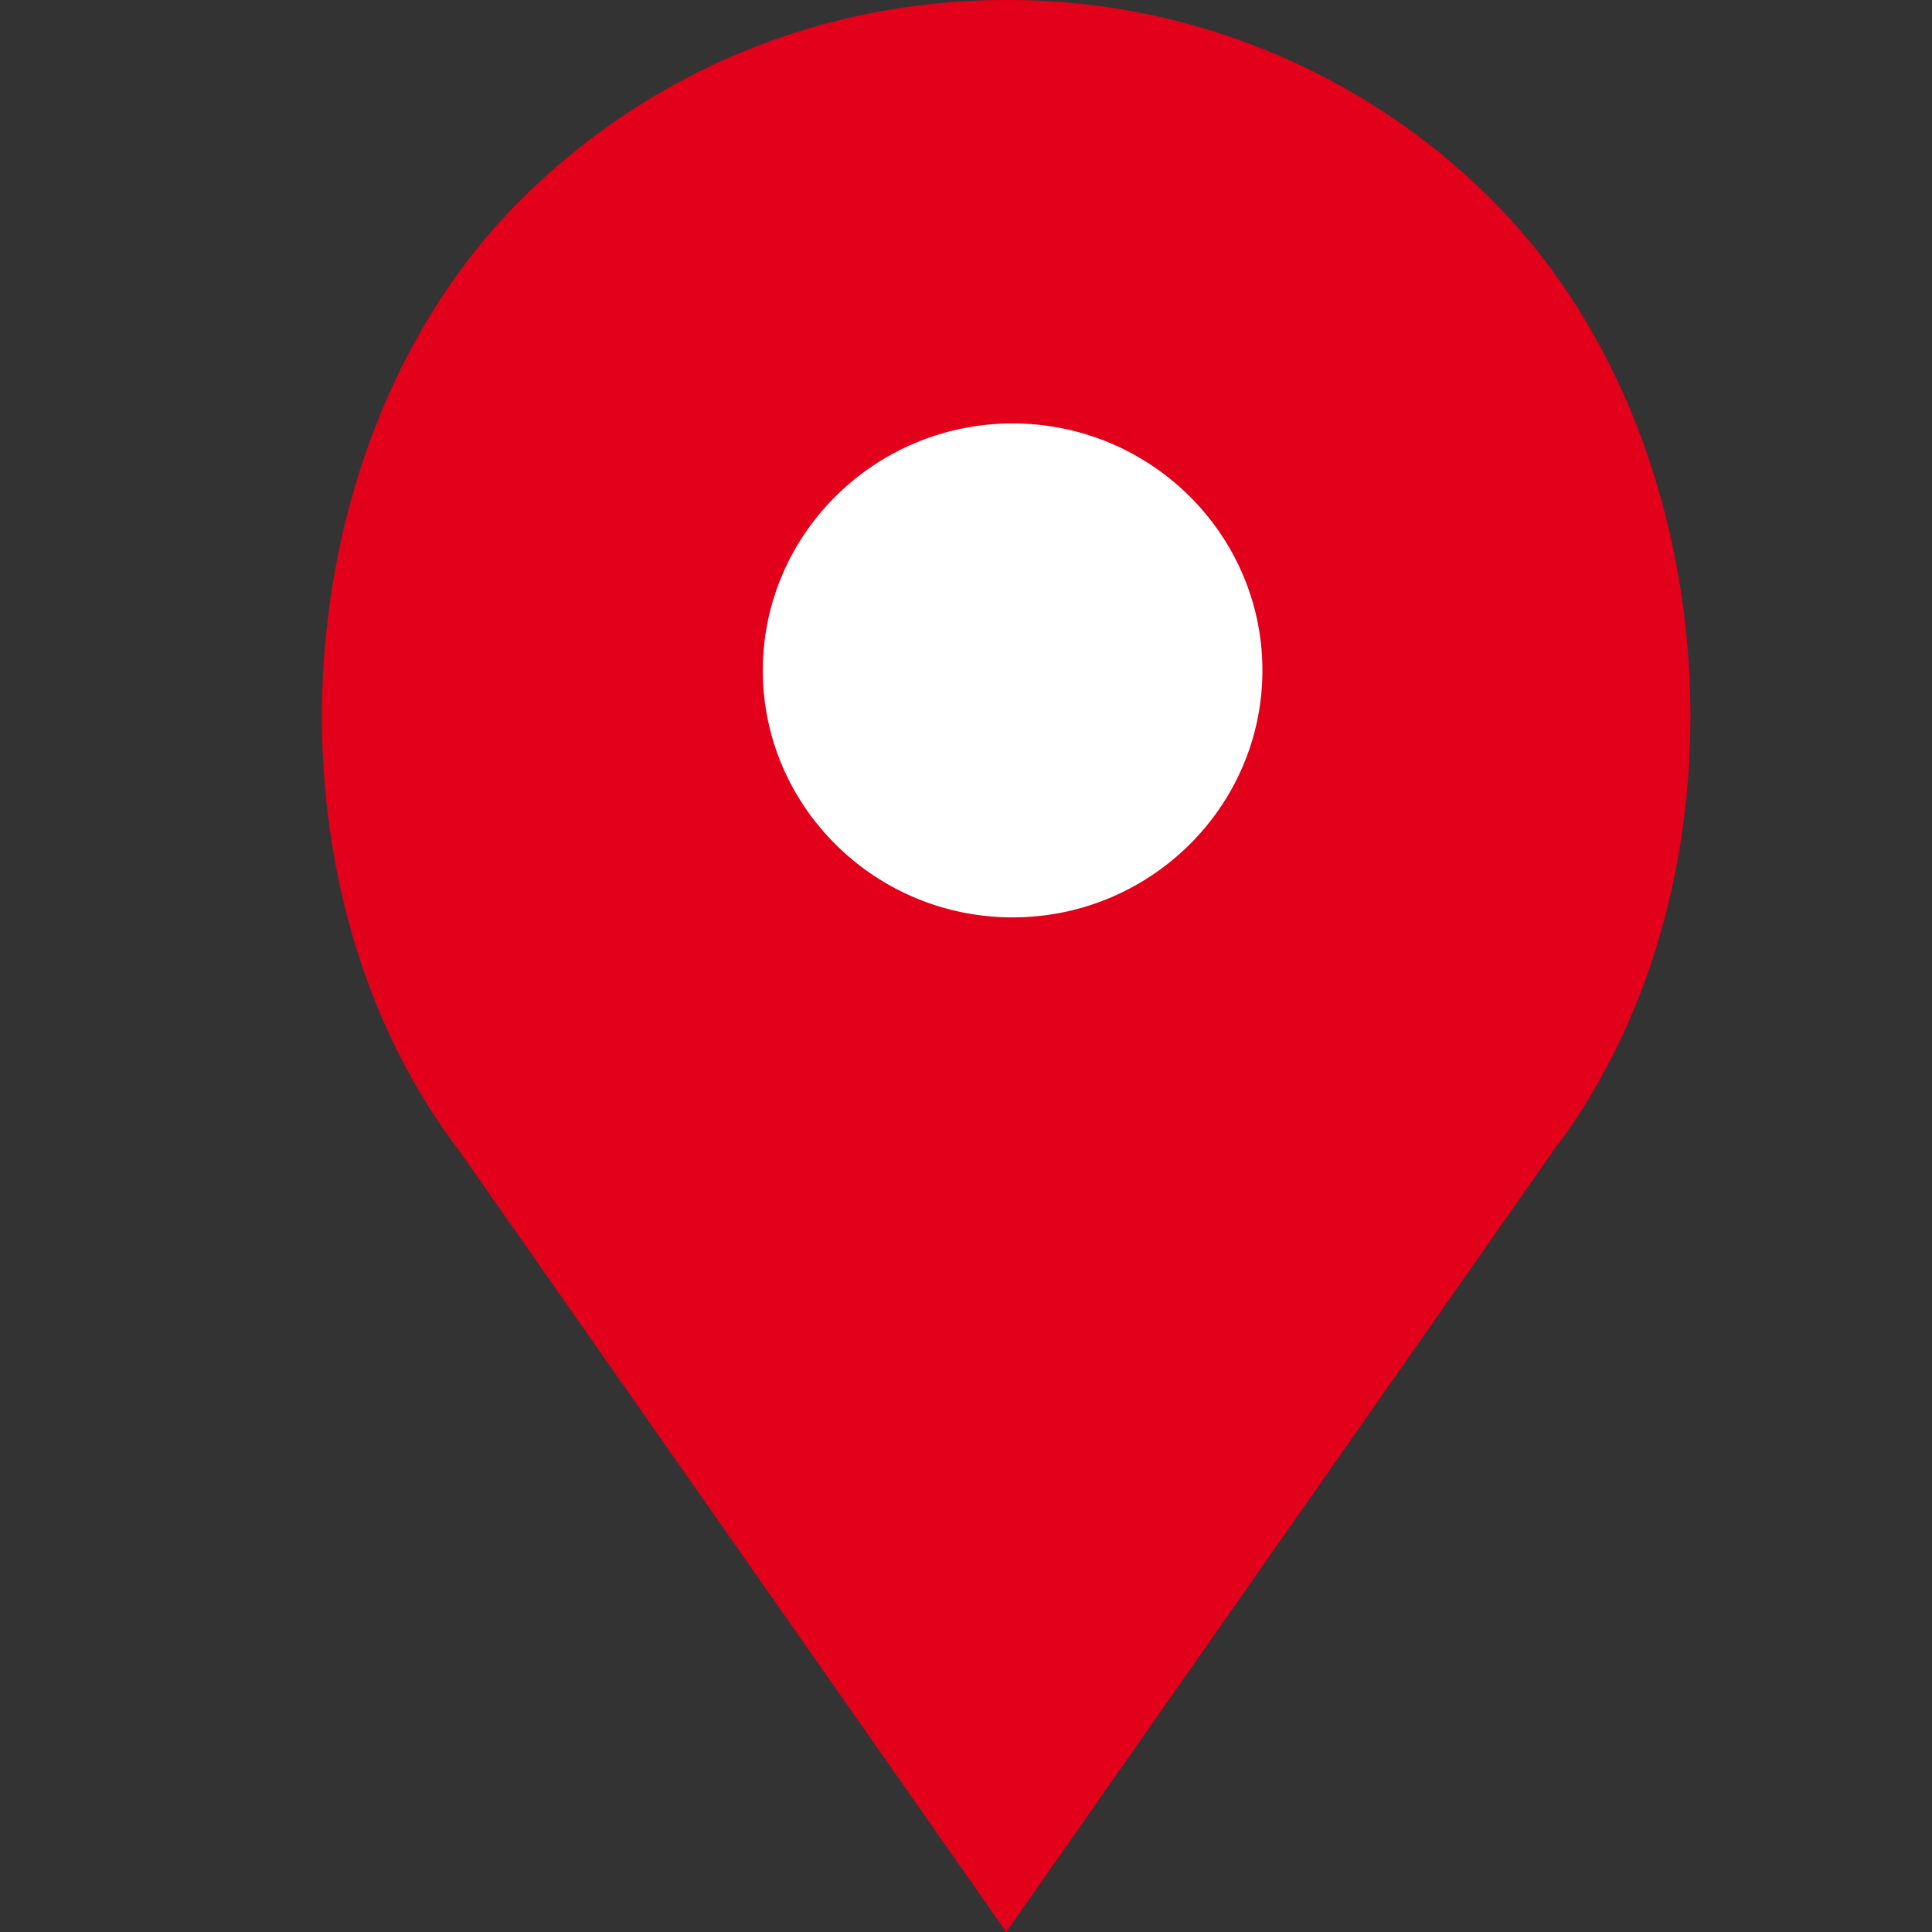 <svg version="1.1" viewBox="0 0 24 24" xmlns="http://www.w3.org/2000/svg">
    <rect x="0" y="0" width="24" height="24" fill="#333333" stroke="none"/>
    <circle cx="12.5" cy="8.5" r="4.5" fill="#fff"></circle>
    <path d="M18.512 2.462A8.494 8.494 0 0 0 12.5 0C10.23 0 8.096.874 6.49 2.462c-2.972 2.937-3.341 8.464-.8 11.813L12.5 24l6.8-9.711c2.551-3.363 2.182-8.89-.79-11.827zm-5.933 8.934c-1.71 0-3.103-1.377-3.103-3.068 0-1.692 1.393-3.068 3.103-3.068 1.71 0 3.103 1.376 3.103 3.068 0 1.691-1.392 3.068-3.103 3.068z" fill="#E2001A"></path>
</svg>
